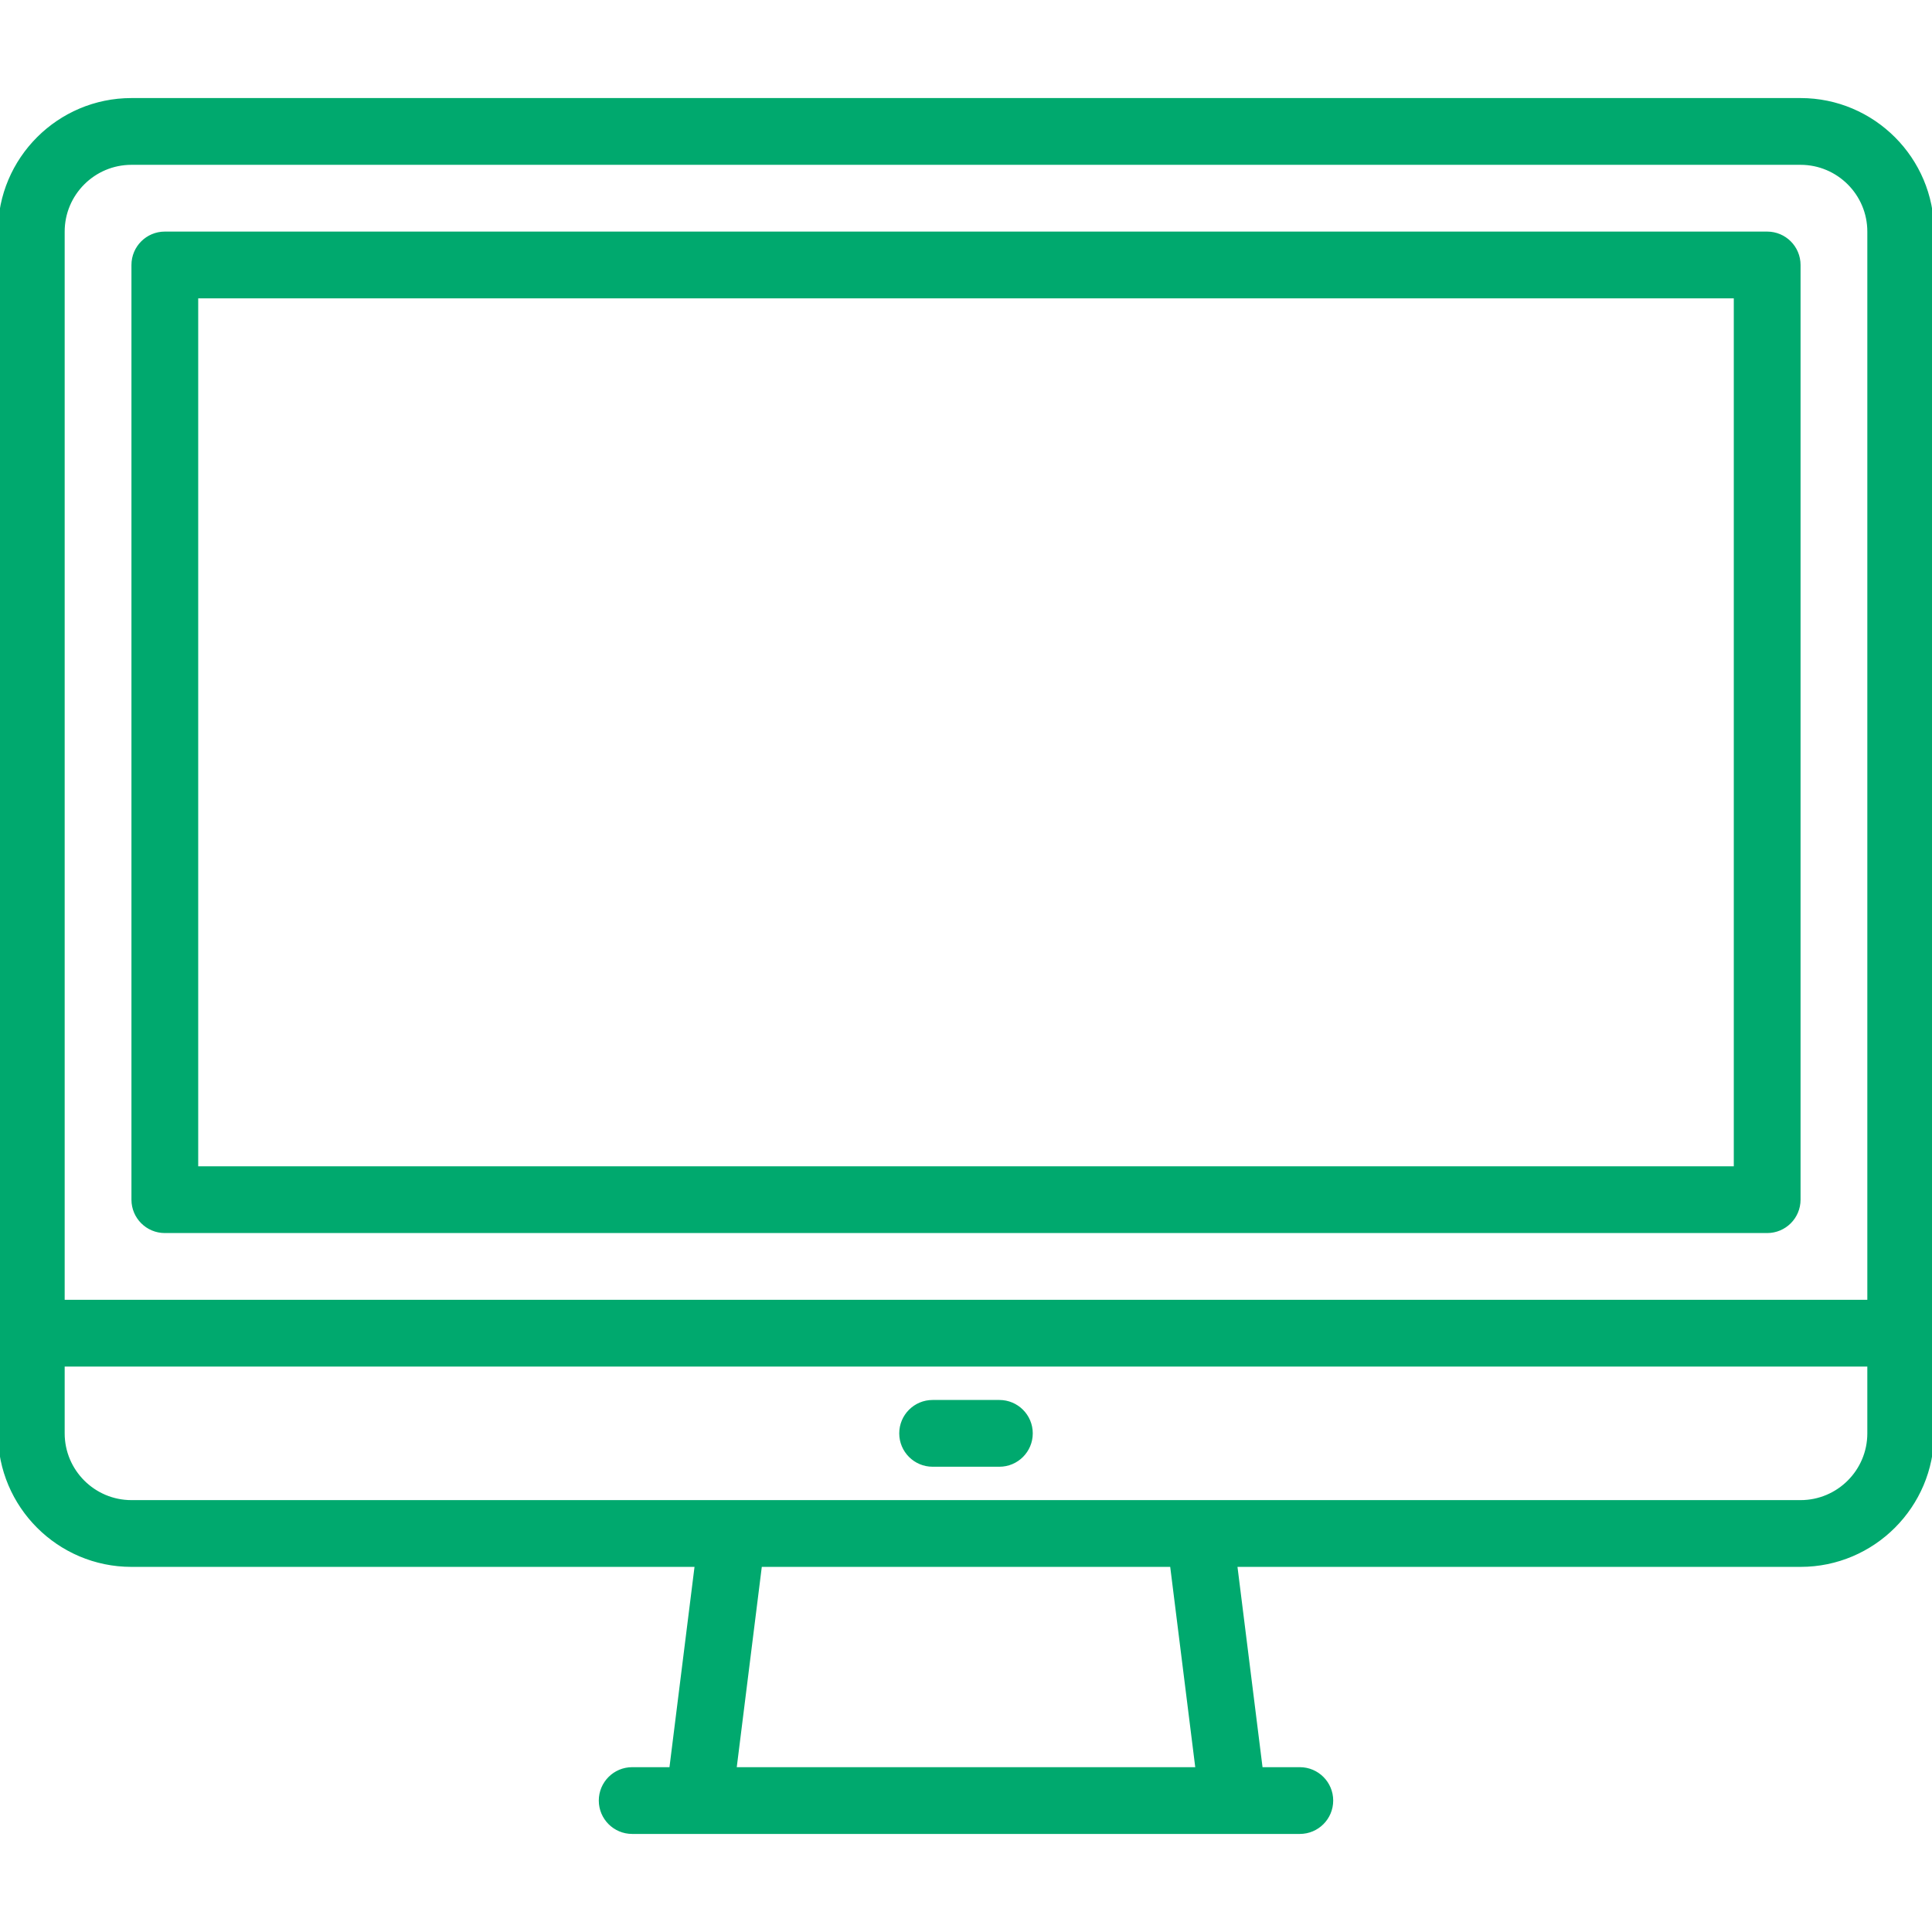 <!DOCTYPE svg PUBLIC "-//W3C//DTD SVG 1.1//EN" "http://www.w3.org/Graphics/SVG/1.1/DTD/svg11.dtd">
<!-- Uploaded to: SVG Repo, www.svgrepo.com, Transformed by: SVG Repo Mixer Tools -->
<svg fill="#00A96E" height="800px" width="800px" version="1.1" id="Layer_1" xmlns="http://www.w3.org/2000/svg" xmlns:xlink="http://www.w3.org/1999/xlink" viewBox="0 0 463 463" xml:space="preserve" stroke="#00A96E">
<g id="SVGRepo_bgCarrier" stroke-width="0"/>
<g id="SVGRepo_tracerCarrier" stroke-linecap="round" stroke-linejoin="round"/>
<g id="SVGRepo_iconCarrier"> <g> <g> <g> <path d="M431.5,23.999h-400c-17.369,0-31.5,14.13-31.5,31.5v288C0,360.868,14.131,375,31.5,375h135.504l-6.125,49H151.5 c-4.142,0-7.5,3.358-7.5,7.5c0,4.142,3.358,7.5,7.5,7.5h15.994c0.005,0,0.01,0.001,0.016,0.001c0.007,0,0.014-0.001,0.021-0.001 H295.47c0.007,0,0.014,0.001,0.021,0.001c0.005,0,0.01-0.001,0.016-0.001H311.5c4.142,0,7.5-3.358,7.5-7.5 c0-4.142-3.358-7.5-7.5-7.5h-9.379l-6.125-49H431.5c17.369,0,31.5-14.131,31.5-31.5v-288C463,38.13,448.869,23.999,431.5,23.999z M175.996,424l6.125-49h98.759l6.124,49H175.996z M448,343.5c0,9.098-7.402,16.5-16.5,16.5h-400c-9.098,0-16.5-7.402-16.5-16.5 V327h433V343.5z M448,312H15v-256.5c0-9.099,7.402-16.5,16.5-16.5h400c9.098,0,16.5,7.402,16.5,16.5V312z"/> <path d="M223.5,351h16c4.142,0,7.5-3.358,7.5-7.5c0-4.142-3.358-7.5-7.5-7.5h-16c-4.142,0-7.5,3.358-7.5,7.5 C216,347.641,219.358,351,223.5,351z"/> <path d="M423.5,55.999h-384c-4.142,0-7.5,3.358-7.5,7.5v224c0,4.142,3.358,7.5,7.5,7.5h384c4.142,0,7.5-3.358,7.5-7.5v-224 C431,59.357,427.642,55.999,423.5,55.999z M416,280H47v-209h369V280z"/> </g> </g> </g> </g>
</svg>